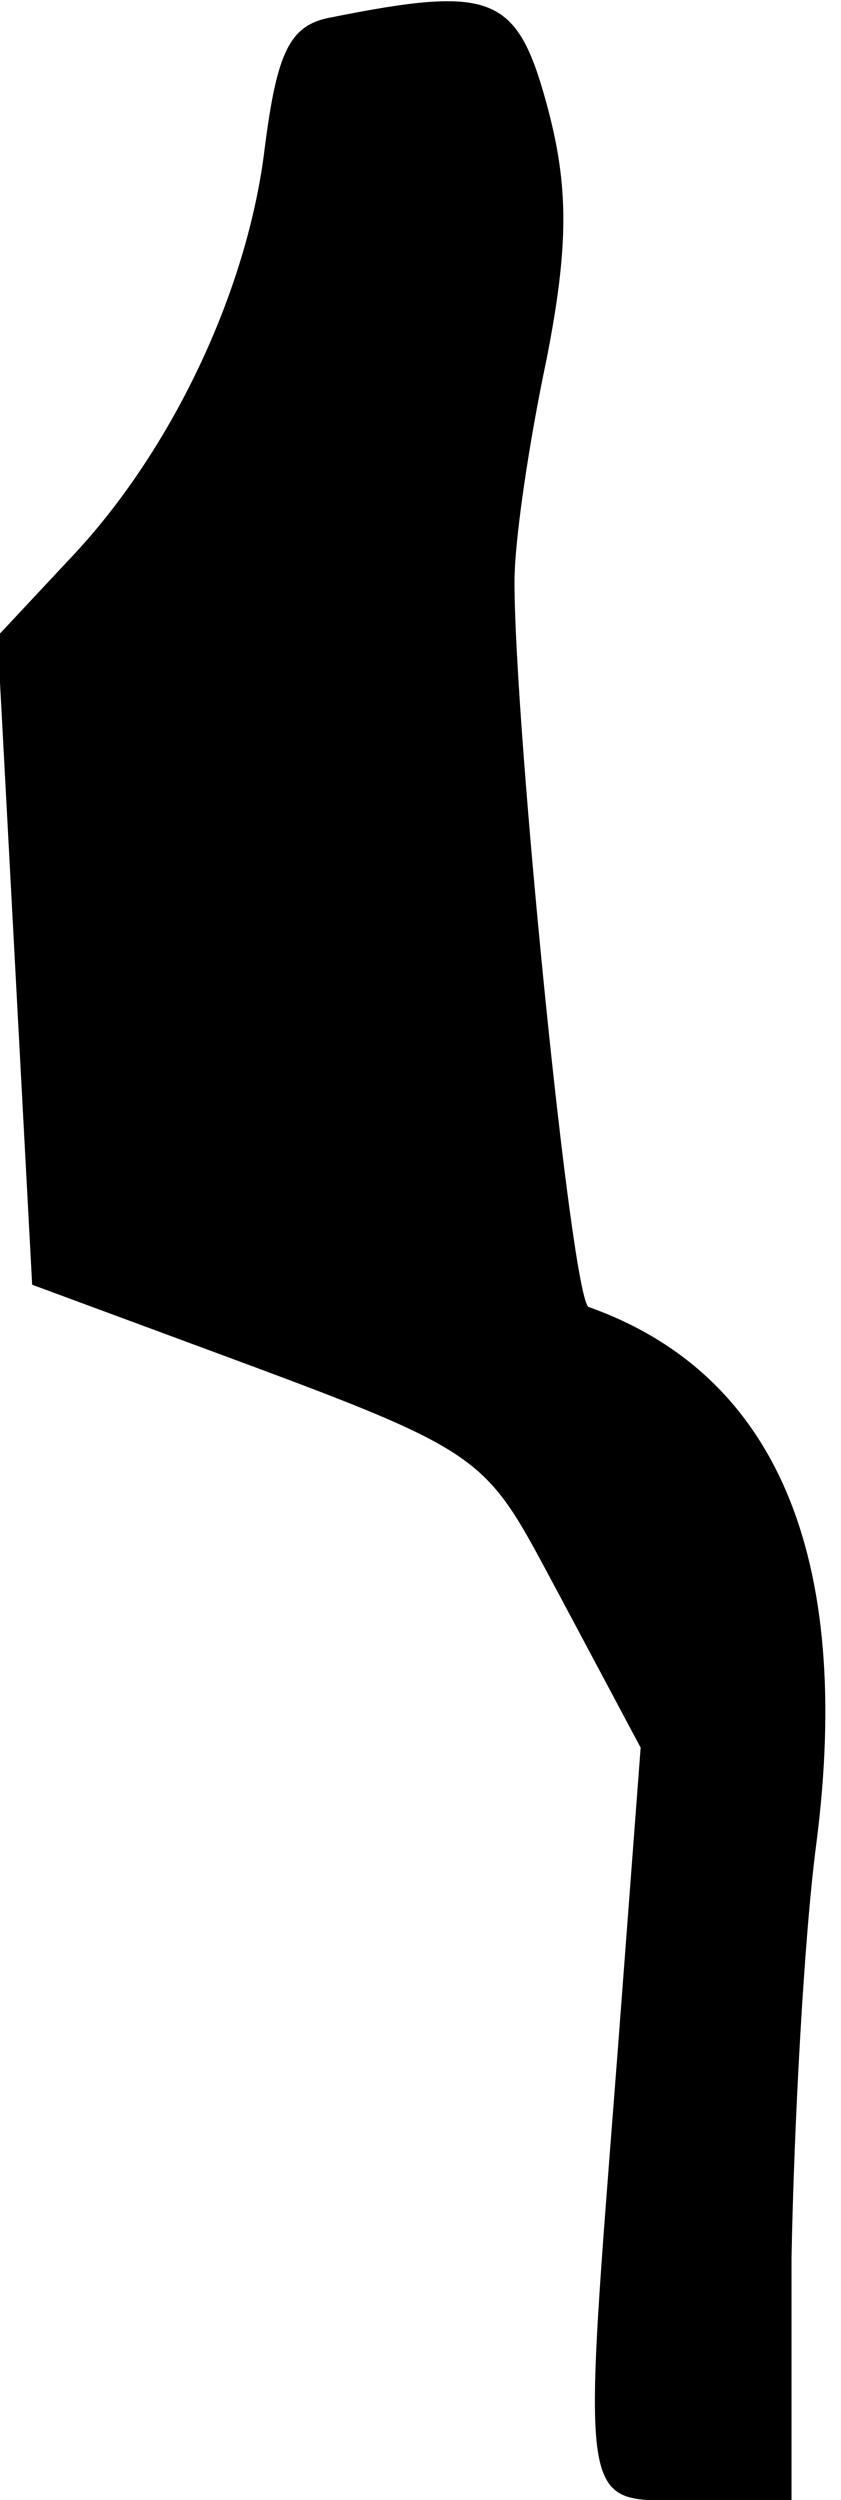 <?xml version="1.0" standalone="no"?>
<!DOCTYPE svg PUBLIC "-//W3C//DTD SVG 20010904//EN"
 "http://www.w3.org/TR/2001/REC-SVG-20010904/DTD/svg10.dtd">
<svg version="1.0" xmlns="http://www.w3.org/2000/svg"
 width="34pt" height="101pt" viewBox="0 0 34 101"
 preserveAspectRatio="xMidYMid meet">
<g transform="translate(0,101) scale(0.1,-0.1)"
fill="#000000" stroke="none">
<path fill="#000000" stroke="none" d="M134 1003 c-17 -3 -22 -14 -27 -53 -7
-58 -38 -123 -79 -166 l-29 -31 7 -131 7 -131 46 -17 c143 -53 134 -47 168
-110 l32 -60 -9 -119 c-15 -195 -17 -185 30 -185 l40 0 0 98 c1 53 5 129 10
167 15 116 -16 190 -92 217 -7 3 -30 234 -30 293 0 17 6 57 13 90 9 46 9 70 0
103 -12 44 -22 48 -87 35z"/>
</g>
</svg>
